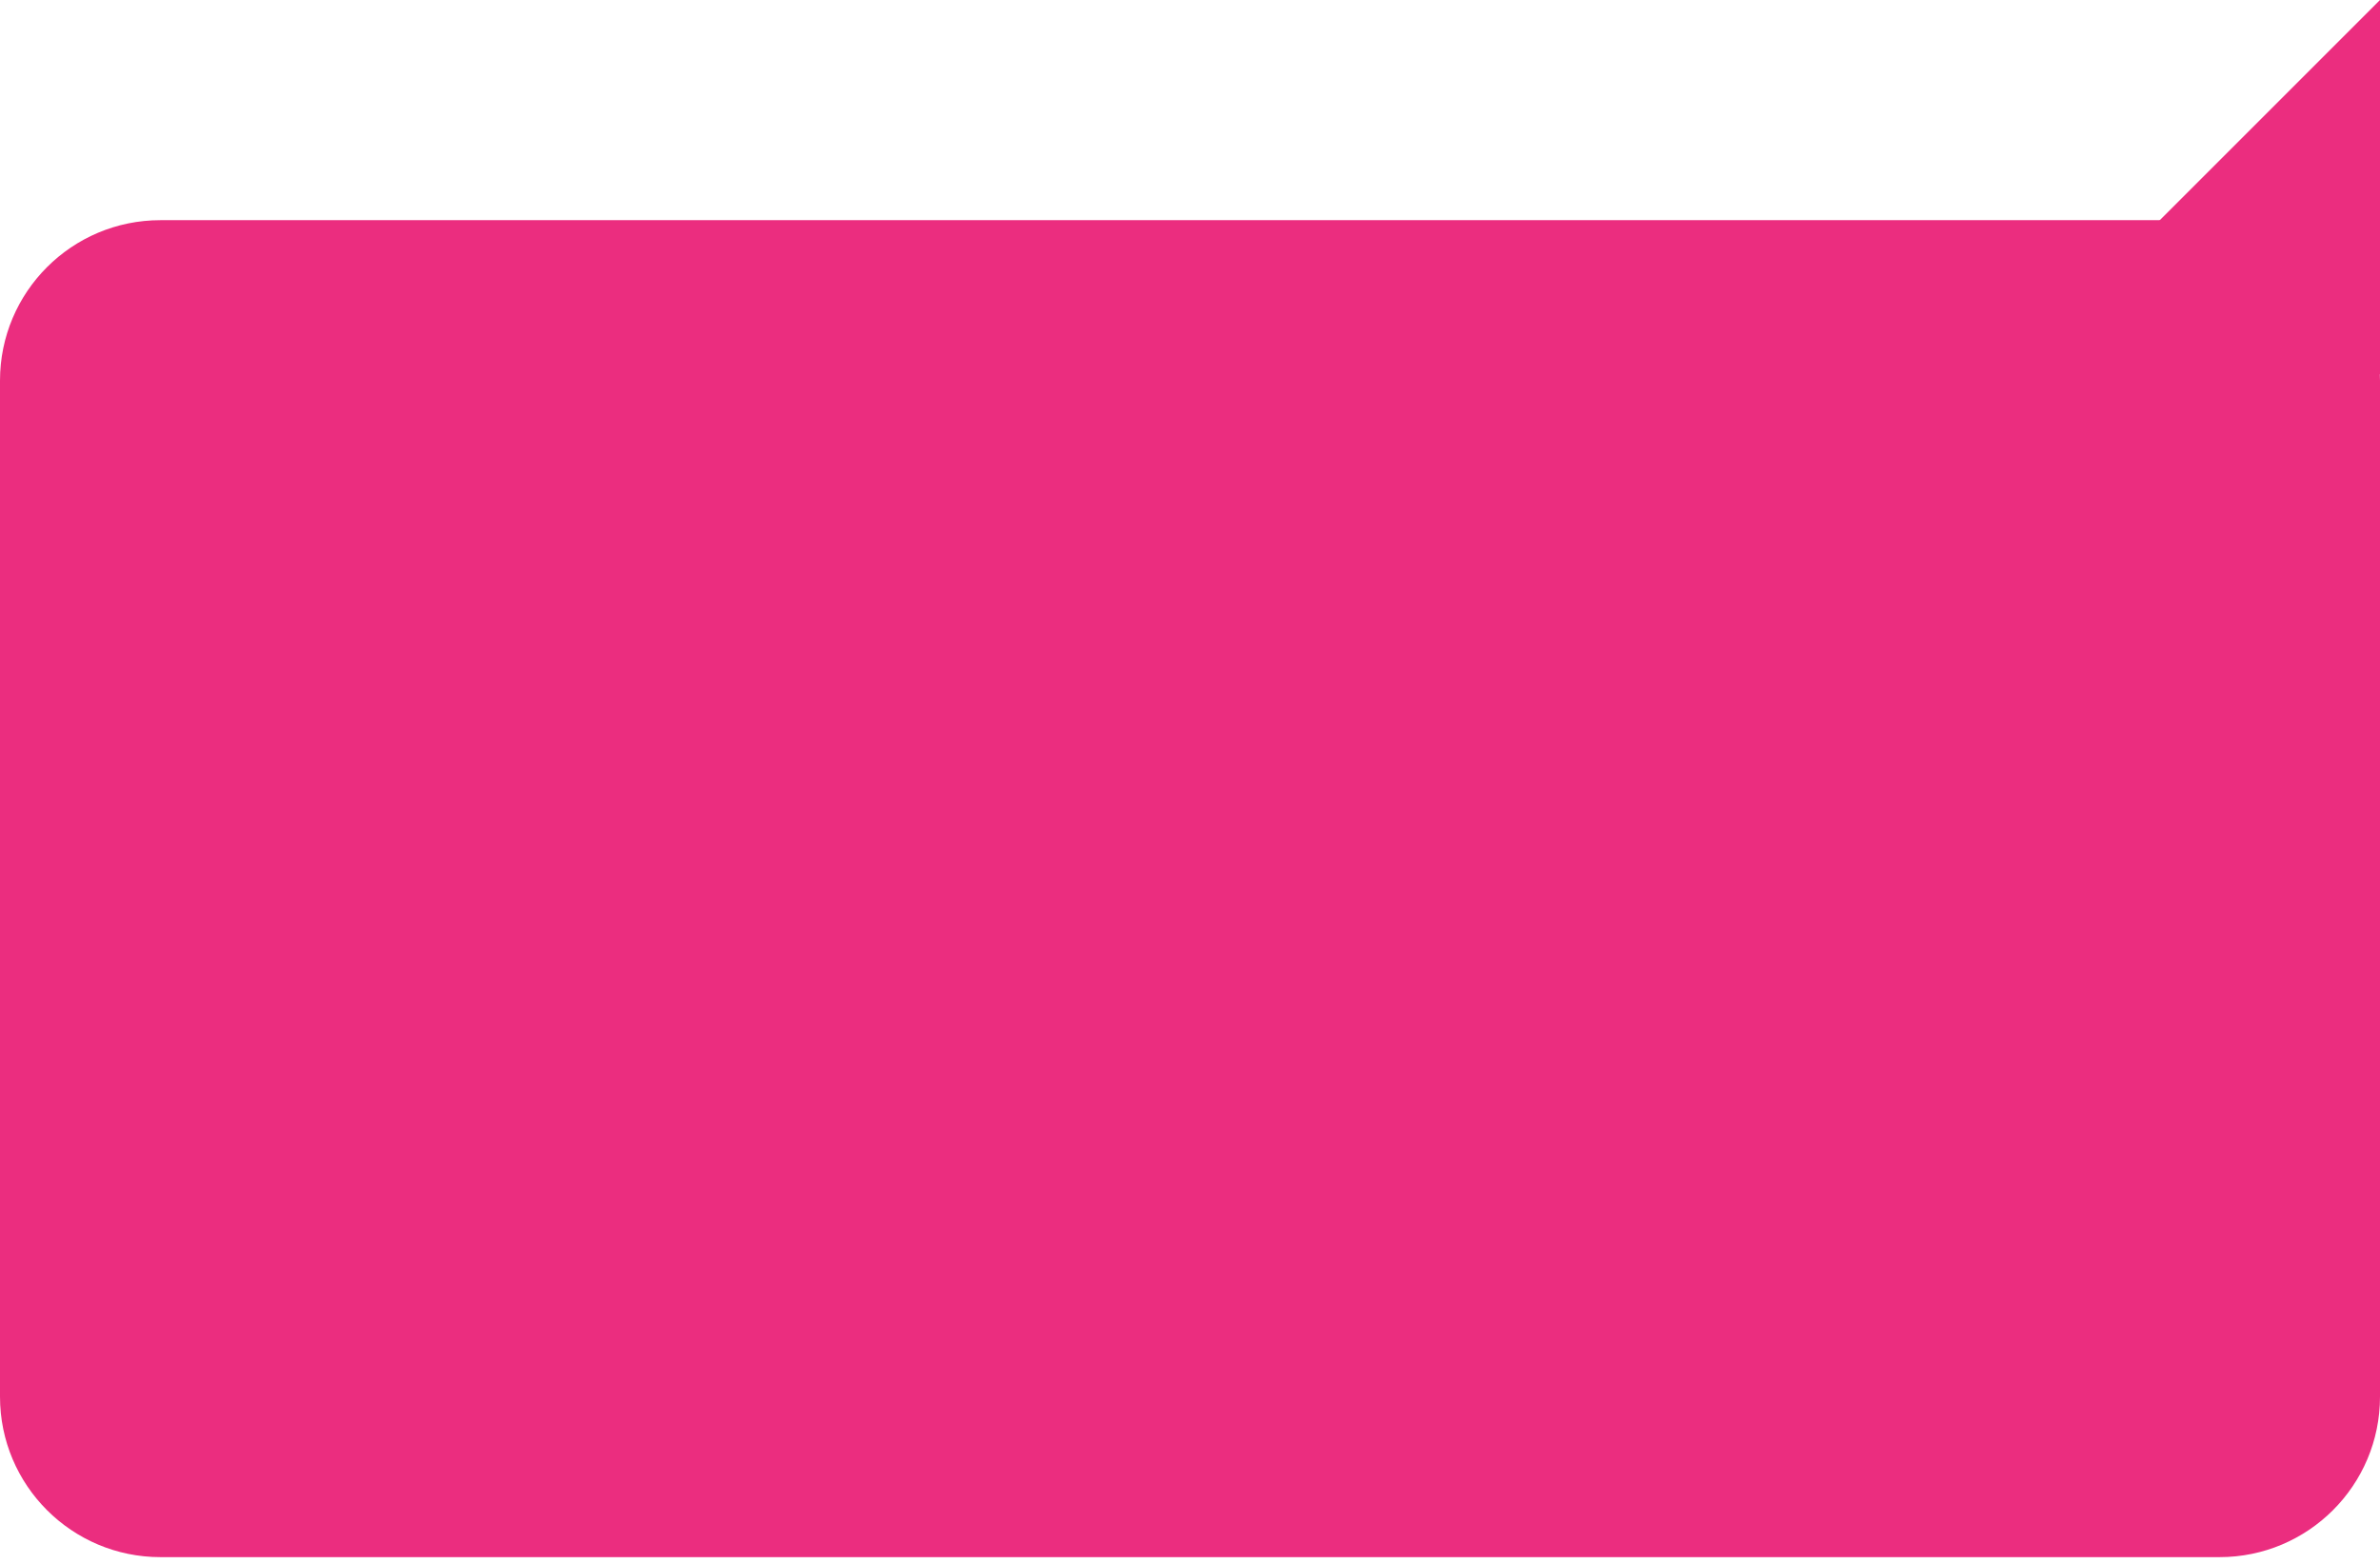 <svg width="178" height="117" viewBox="0 0 178 117" fill="none" xmlns="http://www.w3.org/2000/svg">
<path d="M166 16.468H12C5.373 16.468 0 21.841 0 28.468V104.468C0 111.095 5.373 116.468 12 116.468H166C172.627 116.468 178 111.095 178 104.468V28.468C178 21.841 172.627 16.468 166 16.468Z" fill="#EB2D7F"/>
<path d="M178 28L150 28L178 0V28Z" fill="#EB2D7F"/>
</svg>
